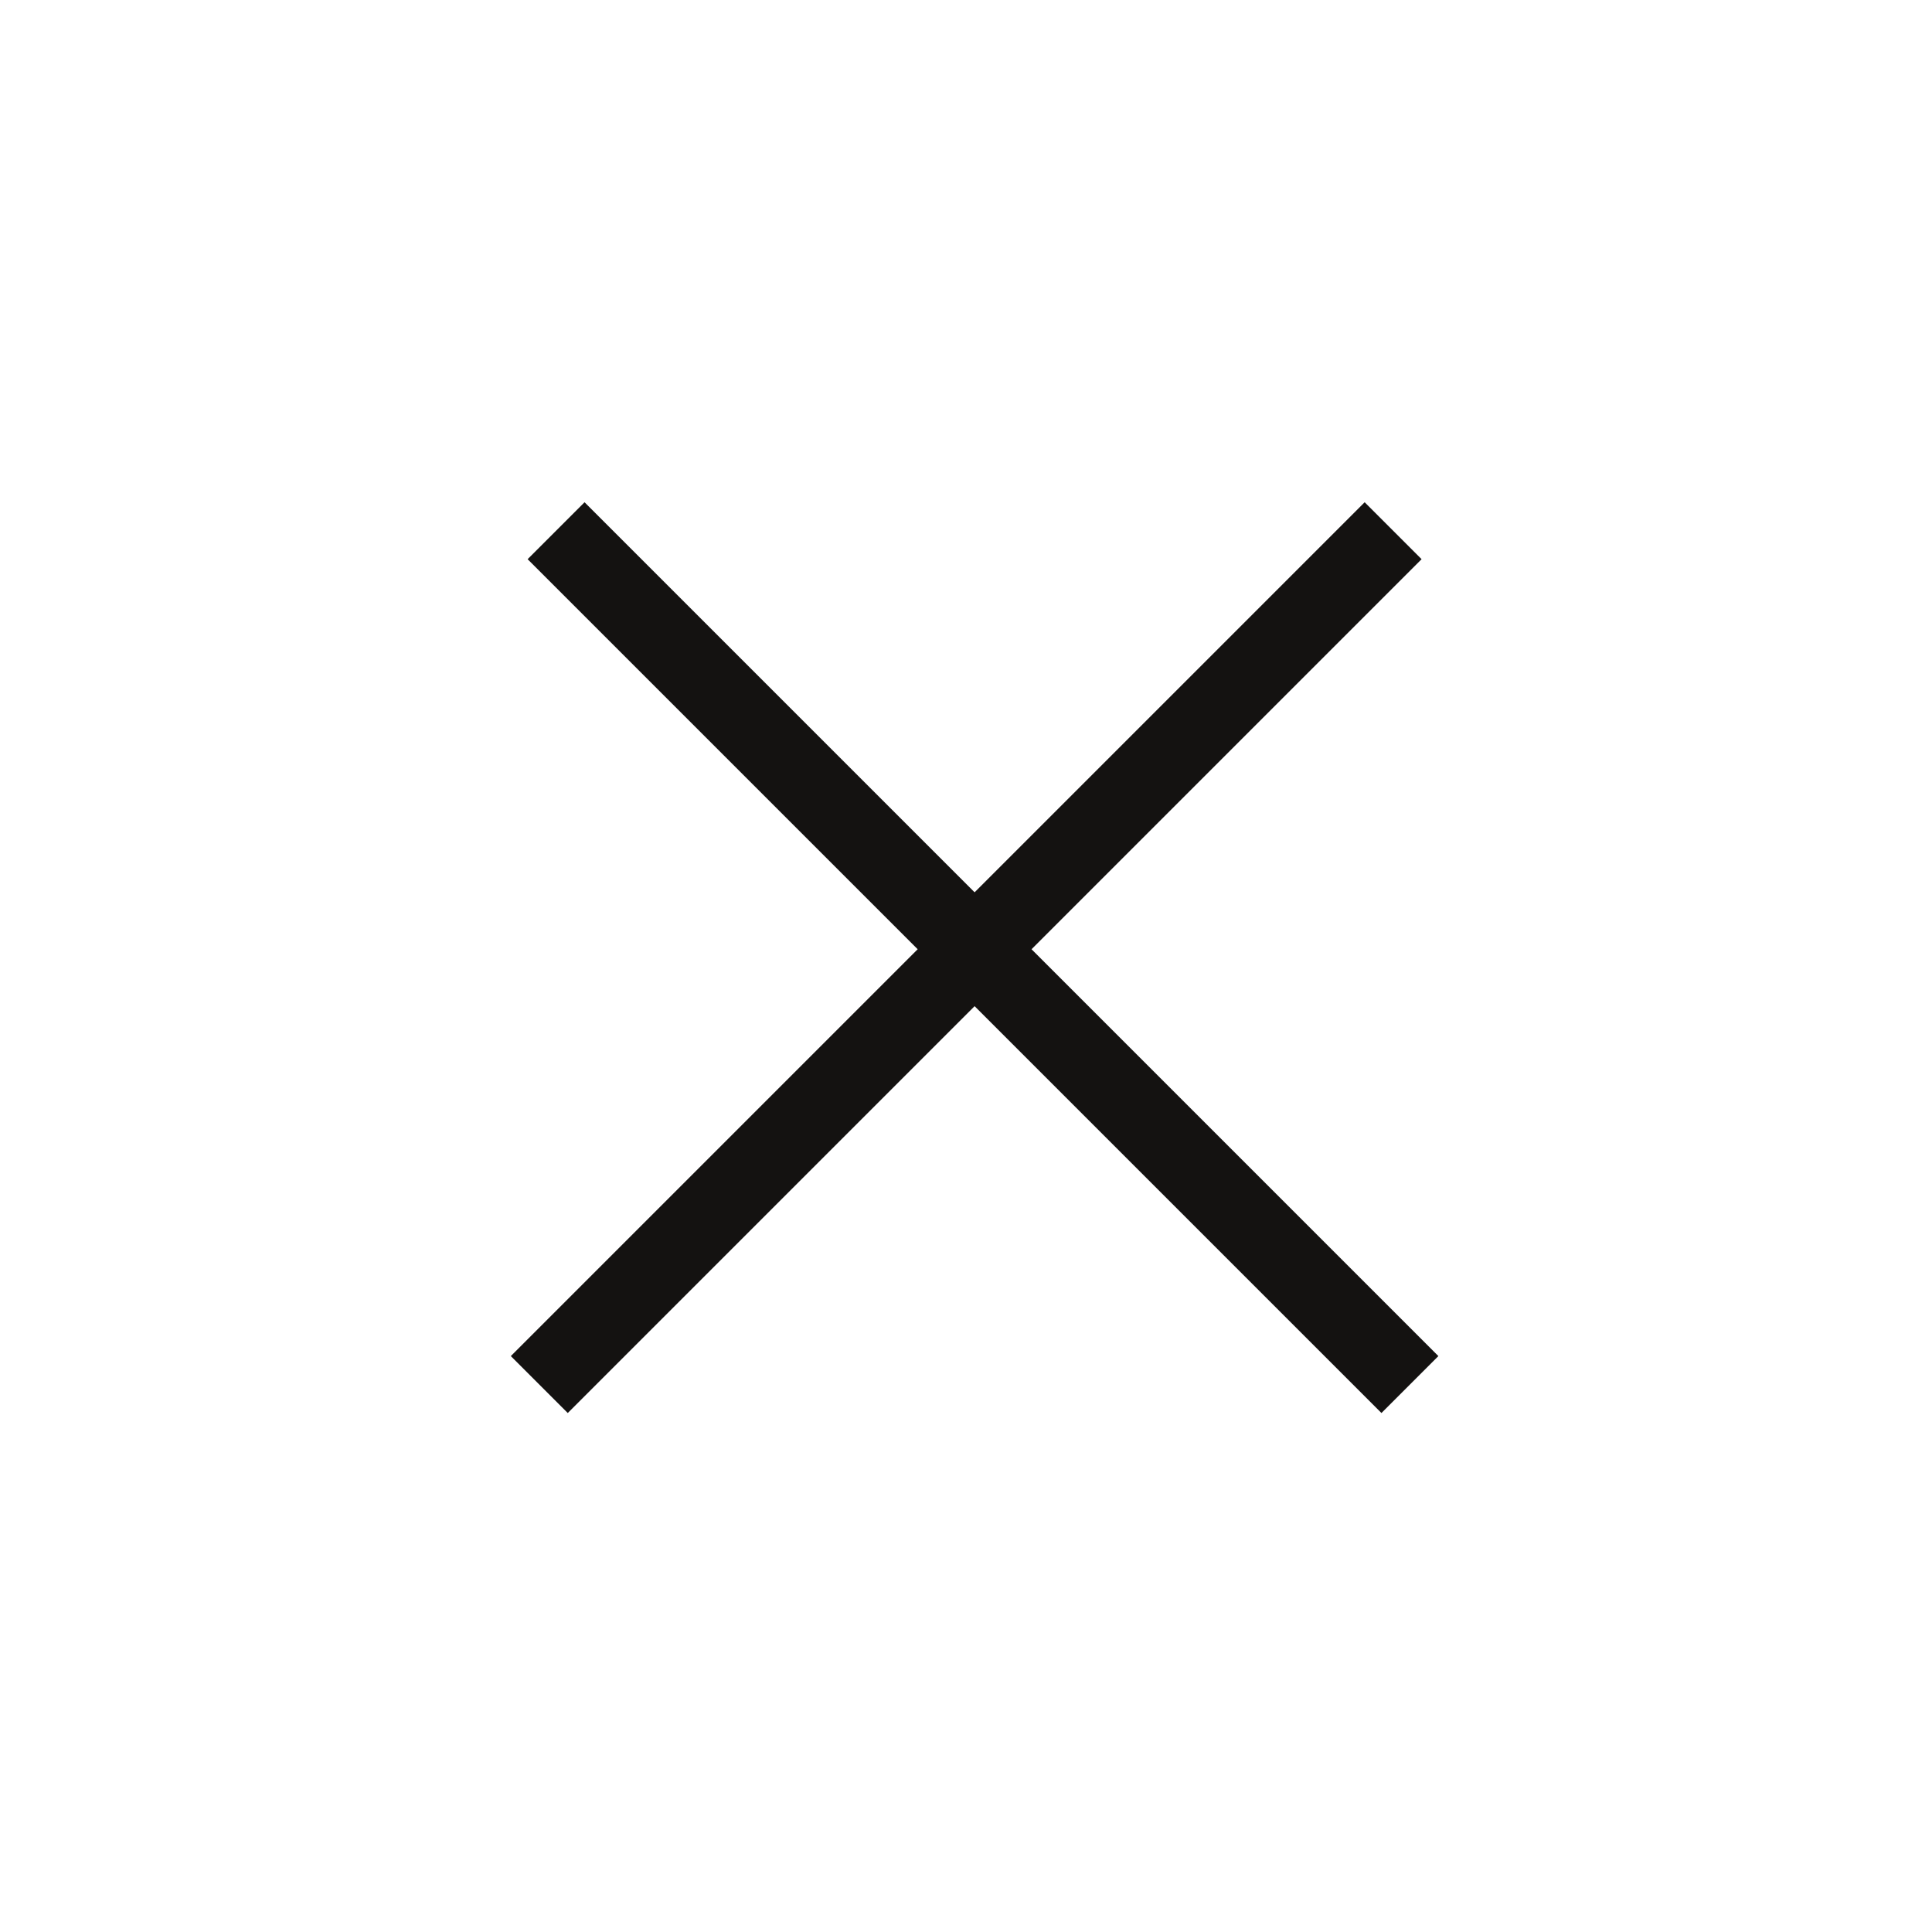 <svg width="32" height="32" viewBox="0 0 32 32" fill="none" xmlns="http://www.w3.org/2000/svg">
<path fill-rule="evenodd" clip-rule="evenodd" d="M22.881 23.404L8.739 9.262L9.682 8.319L23.824 22.461L22.881 23.404Z" fill="#141211"/>
<path fill-rule="evenodd" clip-rule="evenodd" d="M23.546 9.262L9.404 23.404L8.461 22.461L22.603 8.319L23.546 9.262Z" fill="#141211"/>
</svg>
